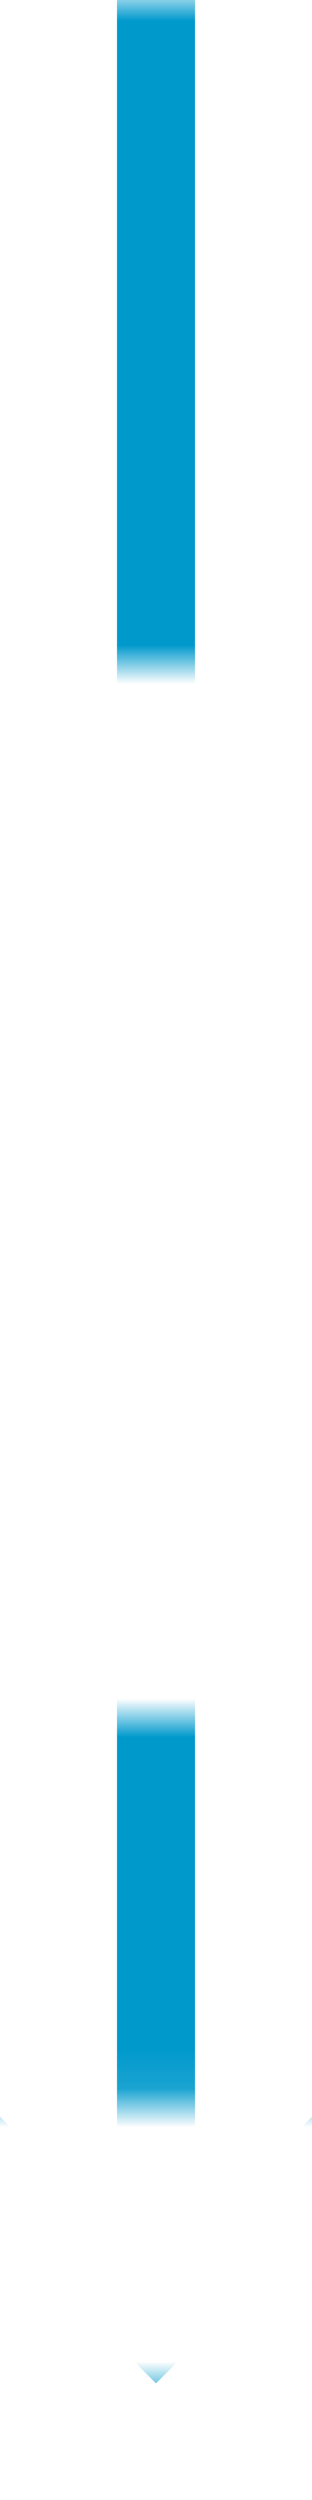 ﻿<?xml version="1.0" encoding="utf-8"?>
<svg version="1.1" width="8px" height="64px" viewBox="613 2195 8 64" xmlns:xlink="http://www.w3.org/1999/xlink" xmlns="http://www.w3.org/2000/svg">
  <defs>
    <mask fill="white" id="clip23">
      <path d="M 600.5 2212 L 633.5 2212 L 633.5 2239 L 600.5 2239 Z M 600.5 2195 L 633.5 2195 L 633.5 2263 L 600.5 2263 Z M 611.293 2248.893 L 622.707 2248.893 L 622.707 2256.014 L 611.293 2256.014 Z " fill-rule="evenodd" />
    </mask>
  </defs>
  <path d="M 621.293 2248.893 L 617 2253.186 L 612.707 2248.893 L 611.293 2250.307 L 616.293 2255.307 L 617 2256.014 L 617.707 2255.307 L 622.707 2250.307 L 621.293 2248.893 Z " fill-rule="nonzero" fill="#0099cc" stroke="none" mask="url(#clip23)" />
  <path d="M 617 2195 L 617 2254 " stroke-width="2" stroke="#0099cc" fill="none" mask="url(#clip23)" />
</svg>
